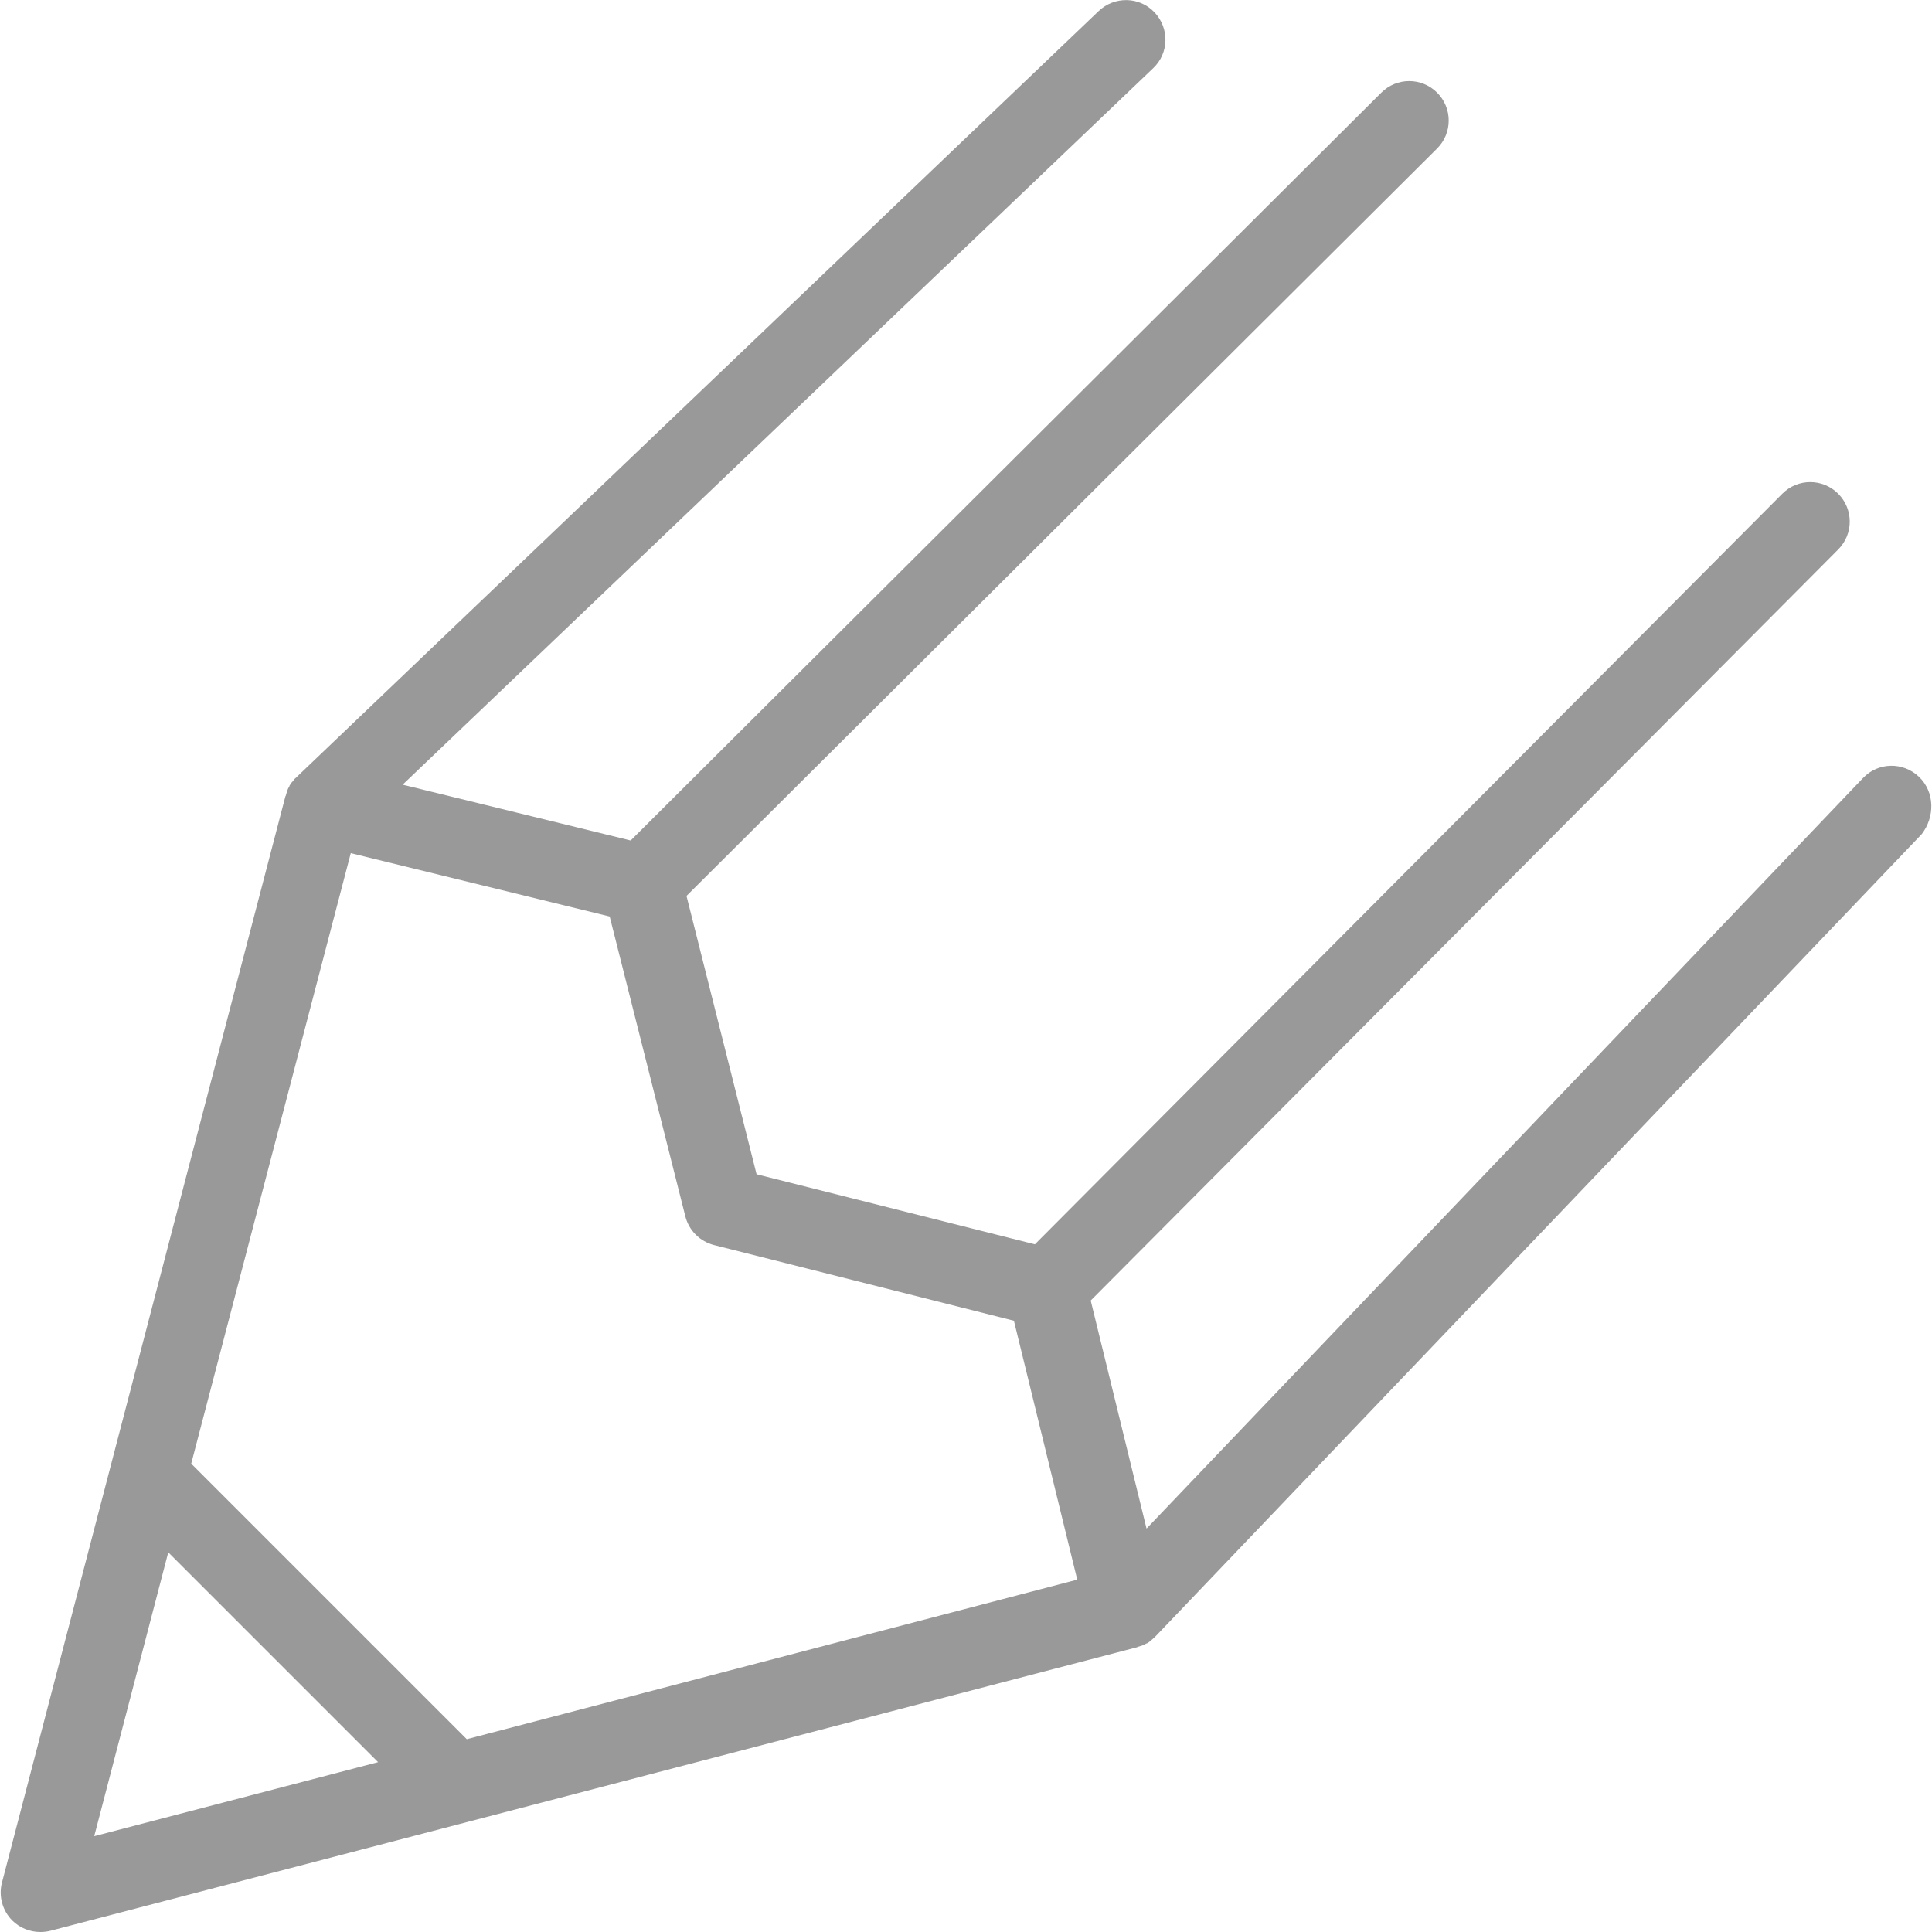 <?xml version="1.0" encoding="utf-8"?>
<!-- Generator: Adobe Illustrator 26.0.2, SVG Export Plug-In . SVG Version: 6.00 Build 0)  -->
<svg version="1.1" id="Layer_1" xmlns="http://www.w3.org/2000/svg" xmlns:xlink="http://www.w3.org/1999/xlink" x="0px" y="0px"
	 viewBox="0 0 488 488" style="enable-background:new 0 0 488 488;" xml:space="preserve">
<style type="text/css">
	.st0{fill:#999999;}
</style>
<g>
	<g>
		<path class="st0" d="M484.7,196.2c-4-3.8-10.3-3.7-14.1,0.3l-181,189.6l-14.1-57.6l188.8-189.7c3.9-3.9,3.9-10.2,0-14.1
			s-10.2-3.9-14.1,0L261.4,314.3l-70.3-17.7l-17.7-70.3L363,37.5c3.9-3.9,3.9-10.2,0-14.1s-10.2-3.9-14.1,0L159.3,212.3l-57.6-14.1
			l189.6-181c4-3.8,4.1-10.1,0.3-14.1S281.5-1,277.5,2.8L74.8,196.4l-0.1,0.1c-0.3,0.2-0.5,0.5-0.7,0.8c-0.1,0.1-0.1,0.1-0.2,0.2
			c-0.3,0.3-0.5,0.7-0.7,1v0.1c-0.2,0.3-0.4,0.7-0.5,1c0,0.1-0.1,0.2-0.1,0.3c-0.1,0.3-0.2,0.6-0.3,1c0,0.1,0,0.1-0.1,0.2L0.5,475.5
			c-0.9,3.4,0.1,7.1,2.6,9.6C5,487,7.6,488,10.2,488c0.8,0,1.7-0.1,2.5-0.3l274.4-71.6c0.1,0,0.1,0,0.2-0.1c0.3-0.1,0.6-0.2,1-0.3
			c0.1,0,0.2-0.1,0.3-0.1c0.3-0.2,0.7-0.3,1-0.5h0.1c0.4-0.2,0.7-0.5,1-0.7c0.1-0.1,0.1-0.1,0.2-0.2c0.3-0.2,0.5-0.5,0.8-0.7
			l0.1-0.1l193.6-202.7C488.8,206.3,488.7,200,484.7,196.2z M23.8,463.8l18.7-71.7l53,53L23.8,463.8z M117.9,439.3l-69.6-69.6
			l40.3-154.2l65.4,16l19.1,75.7c0.9,3.6,3.7,6.4,7.3,7.3l0,0l75.7,19.1l16,65.4L117.9,439.3z"/>
	</g>
</g>
</svg>
